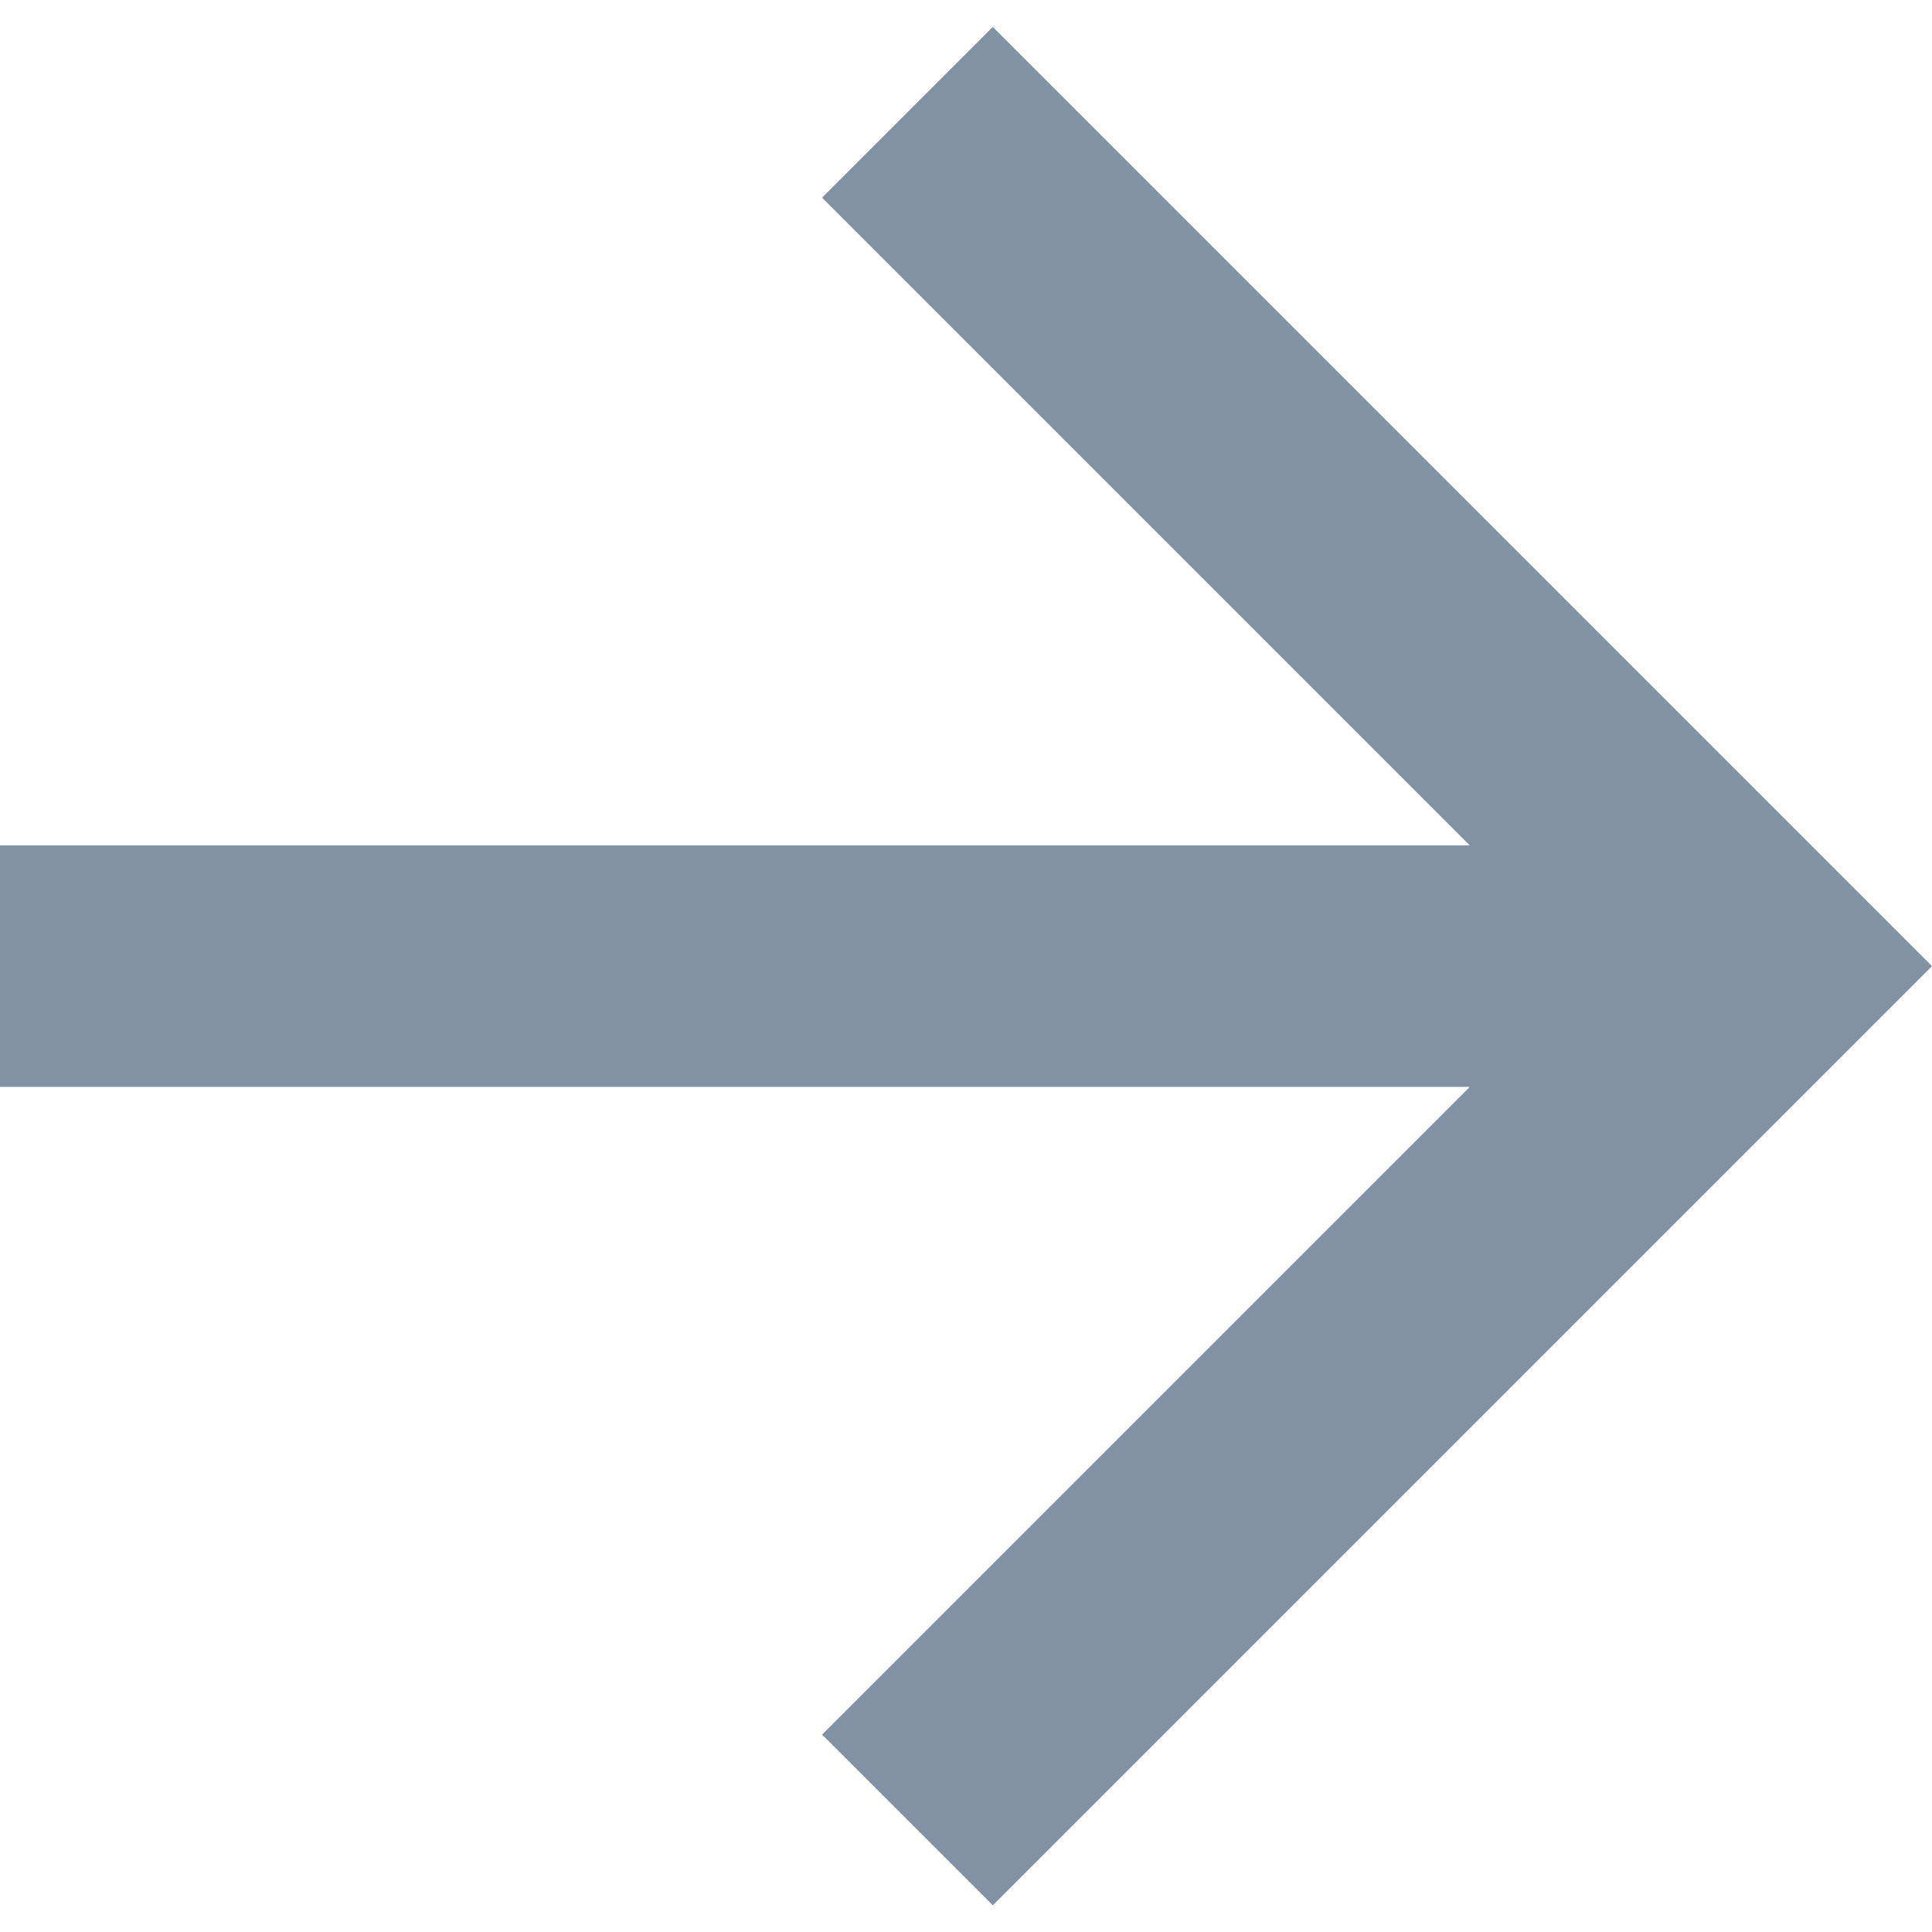 <svg width="16" height="16" viewBox="0 0 16 16" fill="none" xmlns="http://www.w3.org/2000/svg">
<path d="M12.172 7.001H0V9.001H12.172L6.808 14.365L8.222 15.779L16 8.001L8.222 0.223L6.808 1.637L12.172 7.001Z" fill="#8192A5"/>
</svg>
